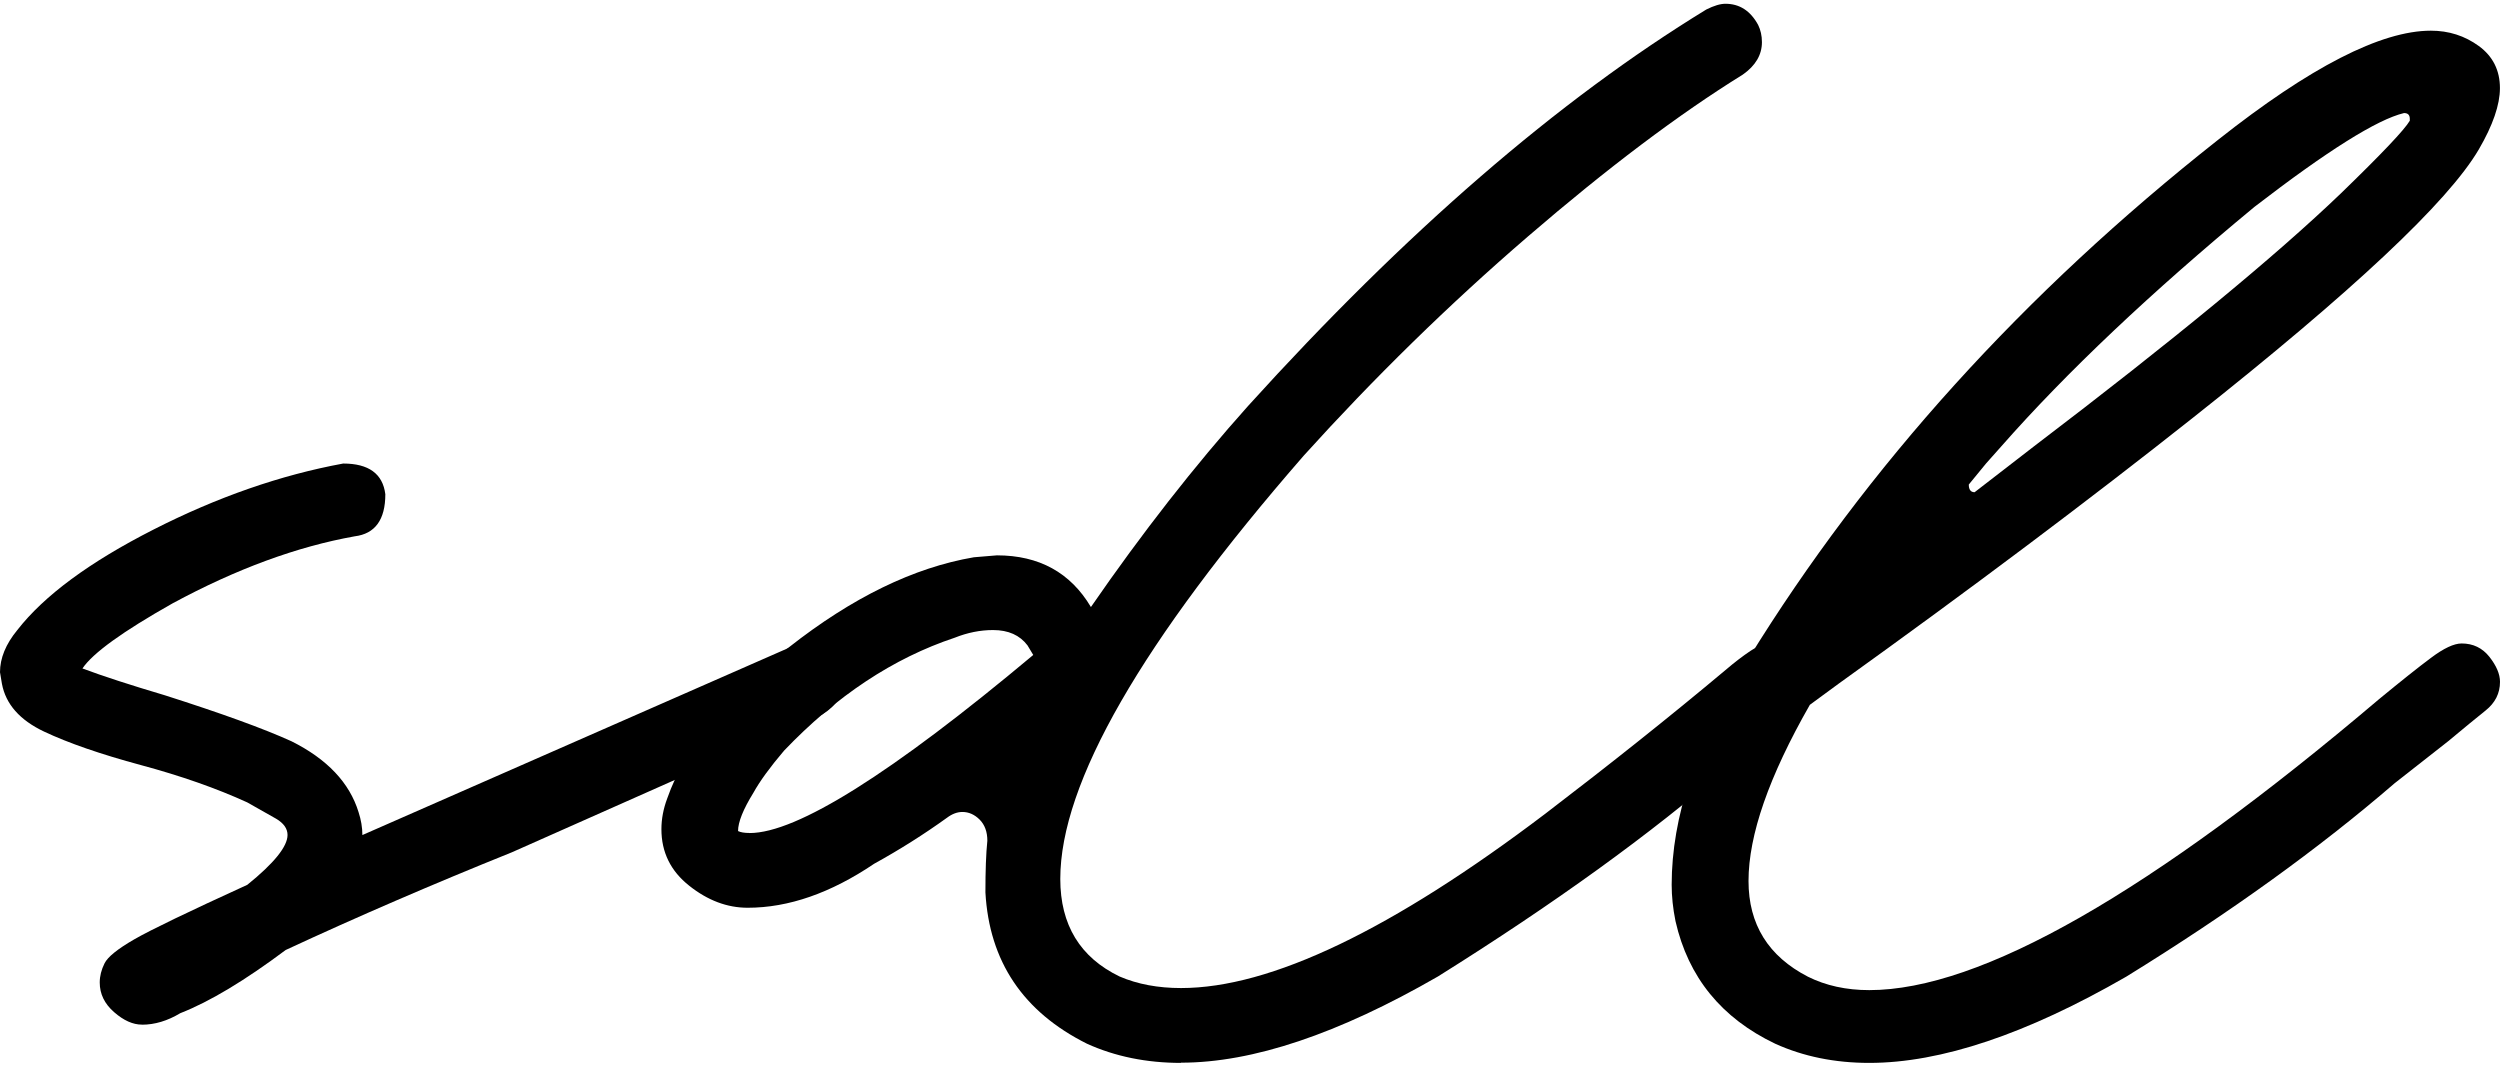 <svg width="150" height="64" viewBox="0 0 150 64" fill="none" xmlns="http://www.w3.org/2000/svg">
<path d="M8.513 61.478C7.977 61.478 7.419 61.23 6.848 60.73C6.272 60.23 5.984 59.637 5.984 58.951C5.984 58.566 6.081 58.186 6.272 57.801C6.462 57.416 7.056 56.938 8.052 56.363C9.049 55.788 11.312 54.7 14.838 53.089C16.45 51.788 17.252 50.788 17.252 50.098C17.252 49.718 17.021 49.39 16.561 49.12C16.1 48.855 15.524 48.528 14.834 48.143C12.995 47.302 10.865 46.554 8.451 45.904C6.037 45.253 4.097 44.581 2.644 43.895C1.187 43.205 0.345 42.249 0.115 41.024L0 40.333C0 39.493 0.345 38.648 1.036 37.807C2.649 35.736 5.368 33.728 9.204 31.777C13.035 29.825 16.835 28.503 20.591 27.812C22.124 27.812 22.965 28.427 23.12 29.653C23.12 31.184 22.505 32.029 21.282 32.179C17.832 32.794 14.187 34.13 10.355 36.201C7.366 37.887 5.563 39.188 4.947 40.108C6.174 40.568 7.826 41.103 9.895 41.718C13.265 42.793 15.799 43.709 17.487 44.475C19.63 45.545 20.972 46.966 21.513 48.727C21.663 49.187 21.743 49.647 21.743 50.103L47.393 38.842C47.774 38.692 48.084 38.612 48.314 38.612C49.235 38.612 49.922 39.033 50.382 39.878C50.533 40.183 50.613 40.528 50.613 40.913C50.613 41.678 50.192 42.329 49.346 42.864L30.712 51.138C25.955 53.054 21.433 55.005 17.141 57C14.687 58.836 12.579 60.102 10.816 60.792C10.05 61.252 9.284 61.482 8.517 61.482L8.513 61.478Z" fill="black"/>
<path d="M70.858 63.774C68.79 63.774 66.907 63.389 65.22 62.624C61.384 60.708 59.356 57.682 59.125 53.545C59.125 52.244 59.161 51.209 59.241 50.443C59.241 49.908 59.086 49.488 58.78 49.178C58.474 48.873 58.129 48.718 57.743 48.718C57.438 48.718 57.128 48.833 56.822 49.063C55.44 50.058 53.983 50.979 52.451 51.824C49.842 53.585 47.313 54.465 44.859 54.465C43.632 54.465 42.463 54.027 41.351 53.142C40.239 52.262 39.685 51.133 39.685 49.753C39.685 49.142 39.801 48.528 40.031 47.913C41.103 44.851 43.539 41.825 47.335 38.838C51.131 35.852 54.829 34.051 58.434 33.436L59.816 33.321C62.345 33.321 64.228 34.356 65.455 36.422C68.52 31.98 71.665 27.958 74.885 24.357C84.314 13.942 93.478 6.013 102.377 0.571C102.837 0.341 103.218 0.226 103.528 0.226C104.37 0.226 105.025 0.646 105.486 1.491C105.637 1.797 105.716 2.142 105.716 2.527C105.716 3.292 105.331 3.942 104.565 4.478C100.729 6.854 96.437 10.088 91.68 14.185C86.923 18.282 82.441 22.671 78.224 27.339C68.484 38.524 63.617 46.988 63.617 52.735C63.617 55.492 64.804 57.447 67.182 58.593C68.254 59.053 69.481 59.283 70.863 59.283C76.231 59.283 83.517 55.797 92.717 48.824C96.628 45.837 100.233 42.966 103.528 40.205C104.064 39.745 104.565 39.364 105.025 39.055C105.486 38.749 105.982 38.595 106.522 38.595C107.134 38.595 107.652 38.842 108.073 39.342C108.493 39.842 108.706 40.32 108.706 40.78C108.706 41.471 108.418 42.063 107.842 42.559C107.267 43.059 106.522 43.692 105.601 44.457L103.763 45.948C99.086 50.01 93.257 54.222 86.276 58.589C80.297 62.035 75.159 63.761 70.863 63.761L70.858 63.774ZM44.974 49.983C47.809 49.983 53.487 46.421 61.995 39.298L61.65 38.723C61.189 38.112 60.503 37.803 59.582 37.803C58.815 37.803 58.049 37.958 57.283 38.263C53.602 39.488 50.187 41.749 47.042 45.041C46.197 46.036 45.585 46.877 45.204 47.567C44.589 48.563 44.283 49.328 44.283 49.864C44.434 49.939 44.664 49.979 44.974 49.979V49.983Z" fill="black"/>
<path d="M112.152 63.774C110.084 63.774 108.202 63.389 106.514 62.624C103.294 61.089 101.296 58.637 100.53 55.27C100.375 54.505 100.3 53.779 100.3 53.089C100.3 49.027 101.757 44.66 104.671 39.988C104.671 39.834 104.747 39.683 104.902 39.528C112.033 27.963 121.427 17.583 133.085 8.389C138.608 4.022 142.86 1.841 145.854 1.841C146.926 1.841 147.883 2.146 148.729 2.761C149.57 3.376 149.996 4.217 149.996 5.288C149.996 6.283 149.575 7.513 148.729 8.964C146.891 12.106 141.177 17.468 131.592 25.052C125.303 30.033 118.212 35.356 110.314 41.024L108.591 42.289C106.138 46.581 104.911 50.103 104.911 52.859C104.911 55.461 106.098 57.376 108.476 58.602C109.548 59.137 110.775 59.407 112.157 59.407C118.827 59.407 129.023 53.585 142.754 41.94C144.056 40.869 145.093 40.041 145.859 39.471C146.625 38.895 147.241 38.608 147.697 38.608C148.388 38.608 148.942 38.878 149.367 39.413C149.787 39.949 150 40.449 150 40.909C150 41.599 149.712 42.17 149.136 42.63C148.561 43.09 147.812 43.705 146.895 44.47L143.675 46.997C139.148 50.903 133.785 54.77 127.571 58.602C121.591 62.049 116.449 63.774 112.157 63.774H112.152ZM118.477 29.533L122.043 26.777C130.401 20.419 136.535 15.362 140.446 11.61C142.9 9.234 144.278 7.778 144.588 7.243V7.128C144.588 6.898 144.472 6.783 144.242 6.783C142.63 7.168 139.64 9.044 135.269 12.411C129.059 17.543 123.996 22.33 120.085 26.773L119.164 27.808L118.127 29.073C118.127 29.378 118.243 29.533 118.473 29.533H118.477Z" fill="black"/>
</svg>
